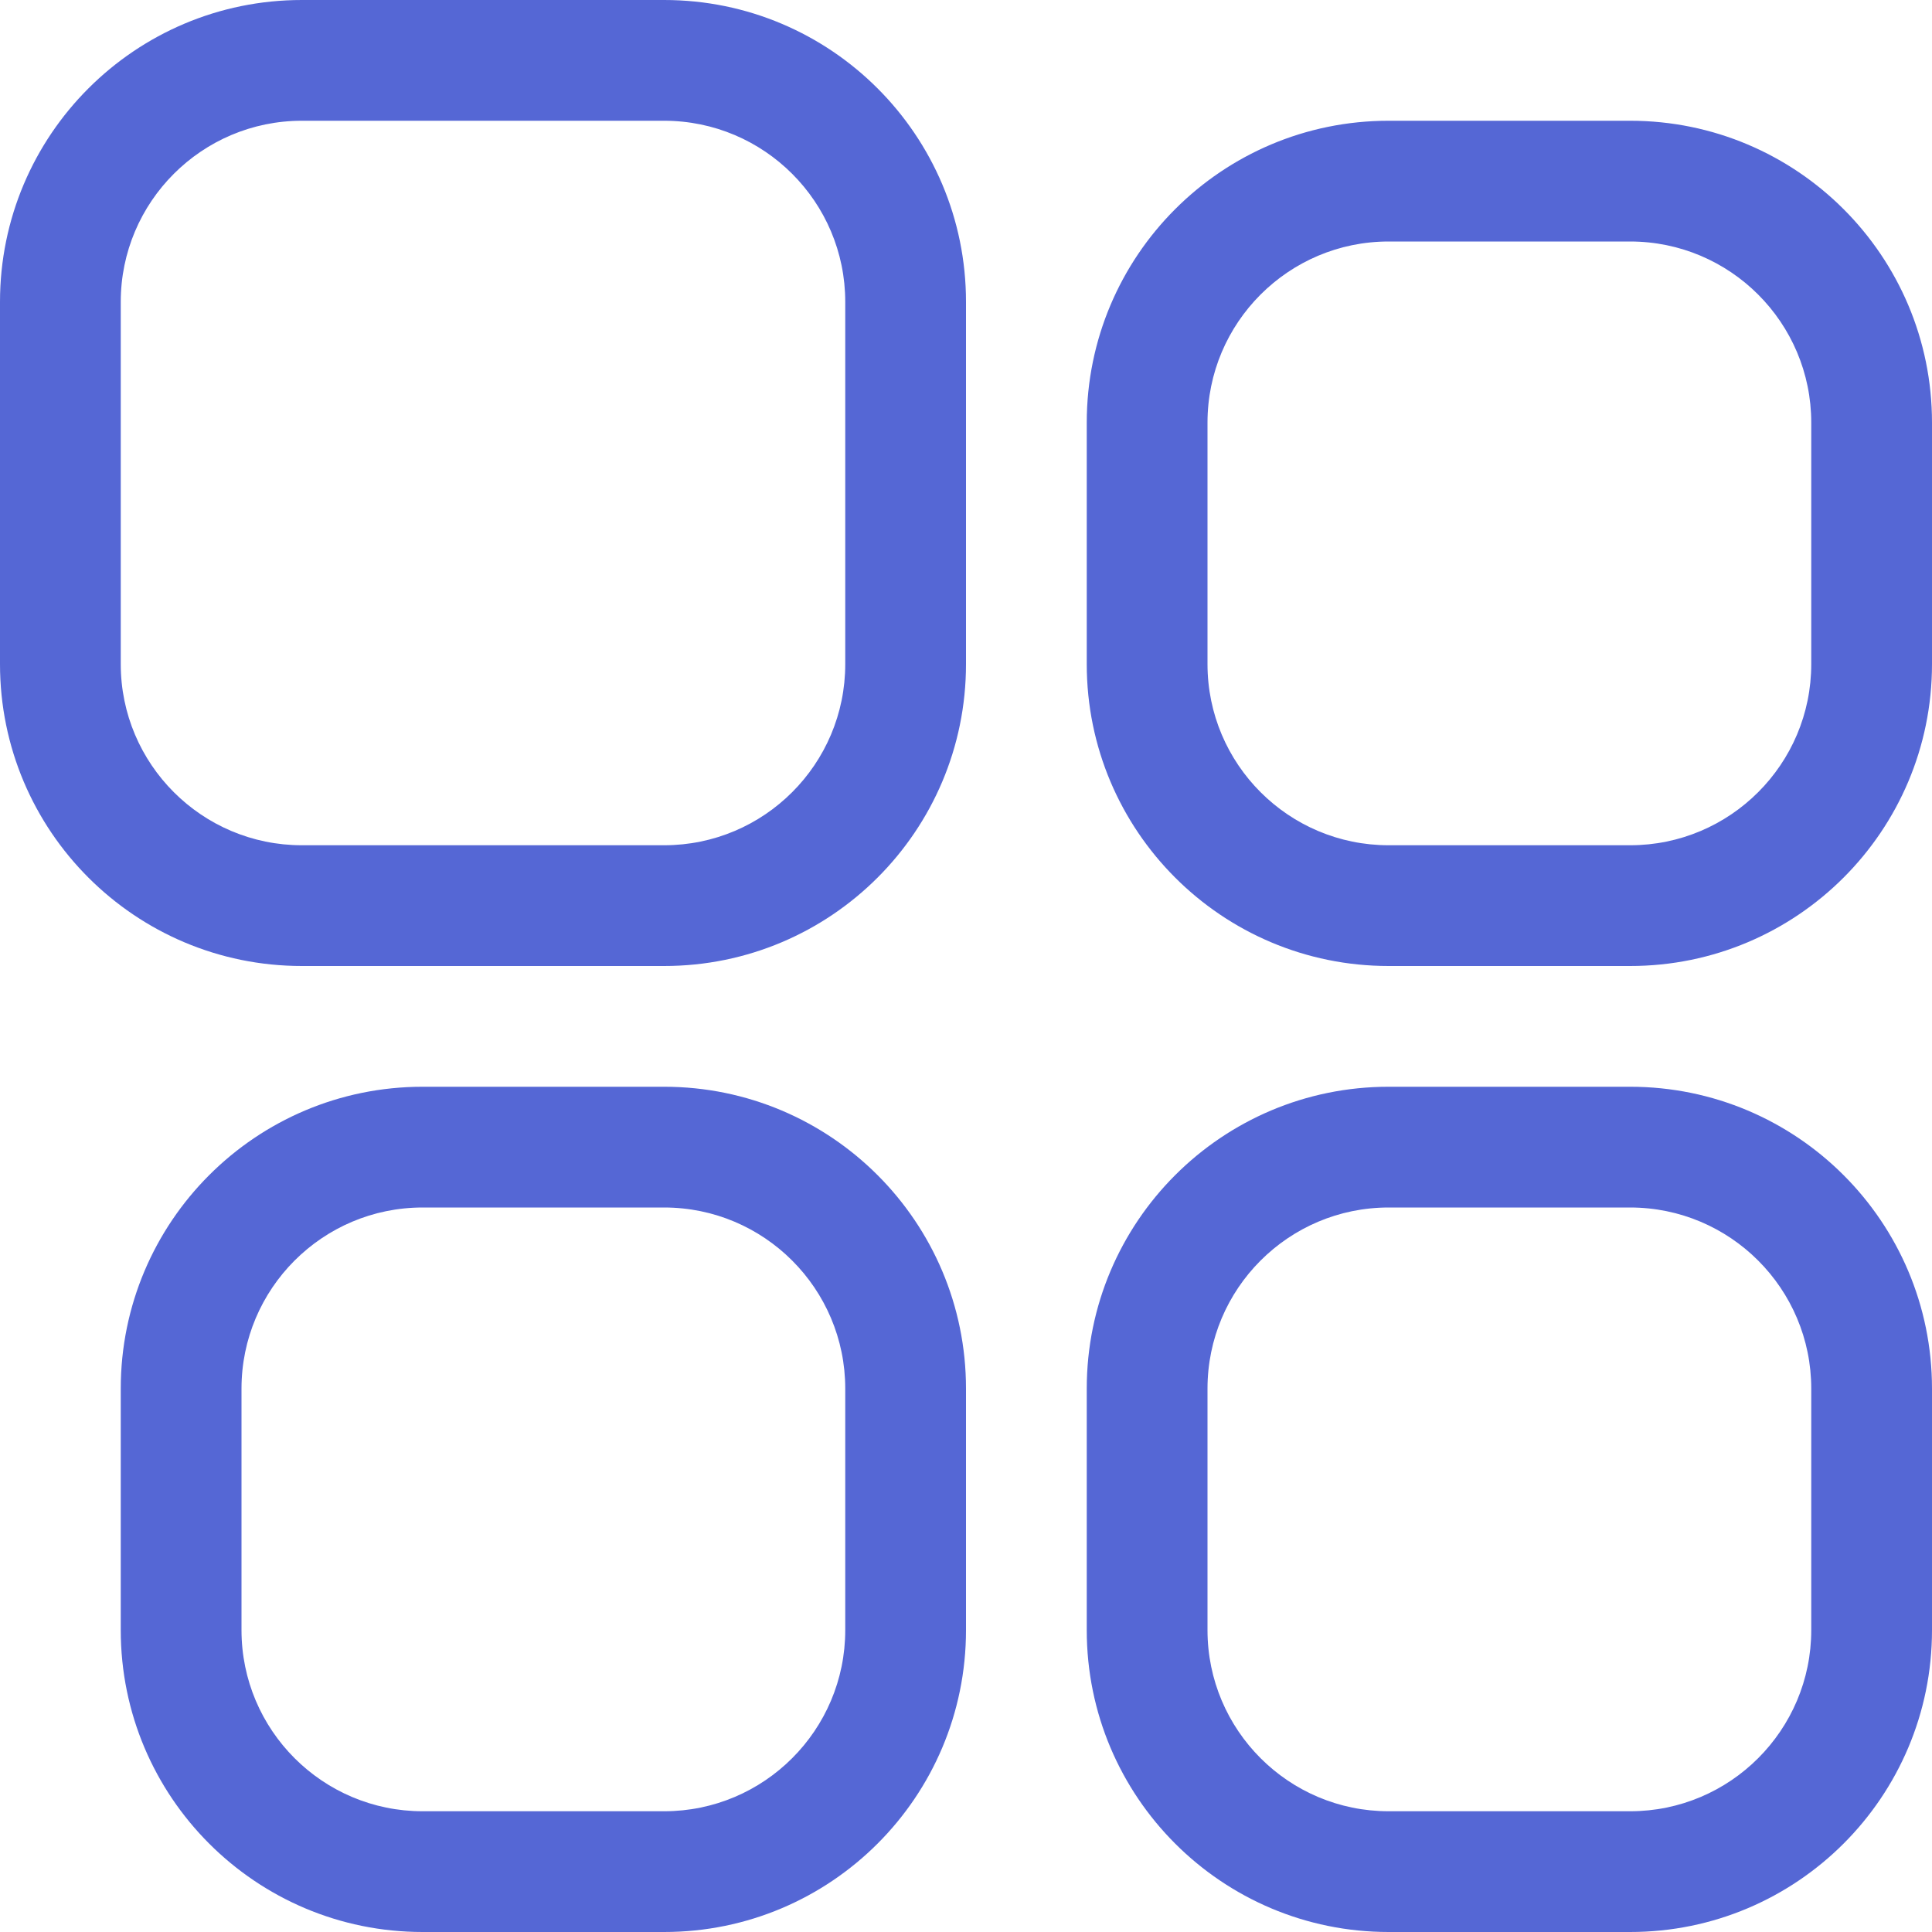 <?xml version="1.0" encoding="UTF-8"?>
<svg width="16px" height="16px" viewBox="0 0 16 16" version="1.1" xmlns="http://www.w3.org/2000/svg" xmlns:xlink="http://www.w3.org/1999/xlink">
    <title>2FD83A0D-7A84-4BEE-AB20-A6E39F6CEB79</title>
    <g id="Home" stroke="none" stroke-width="1" fill="none" fill-rule="evenodd">
        <g id="new-services-listing" transform="translate(-1144, -148)" fill="#5567D5" fill-rule="nonzero">
            <g id="Button/Pill/40-outline/Default" transform="translate(1132, 136)">
                <g id="Group" transform="translate(20, 20) scale(1, -1) translate(-20, -20) translate(12, 12)">
                    <path d="M5.5,8 C6.881,8 8,9.119 8,10.5 L8,10.5 L8,13.5 C8,14.881 6.881,16 5.5,16 L5.5,16 L2.5,16 C1.119,16 0,14.881 0,13.5 L0,13.5 L0,10.5 C0,9.119 1.119,8 2.5,8 L2.5,8 Z M5.5,9 L2.5,9 C1.672,9 1,9.672 1,10.5 L1,10.5 L1,13.5 C1,14.328 1.672,15 2.5,15 L2.5,15 L5.5,15 C6.328,15 7,14.328 7,13.5 L7,13.5 L7,10.5 C7,9.672 6.328,9 5.5,9 L5.5,9 Z M13.5,8 C14.881,8 16,9.119 16,10.5 L16,10.5 L16,12.5 C16,13.881 14.881,15 13.5,15 L13.5,15 L11.5,15 C10.119,15 9,13.881 9,12.5 L9,12.5 L9,10.5 C9,9.119 10.119,8 11.5,8 L11.5,8 Z M13.5,9 L11.5,9 C10.672,9 10,9.672 10,10.5 L10,10.5 L10,12.5 C10,13.328 10.672,14 11.5,14 L11.5,14 L13.5,14 C14.328,14 15,13.328 15,12.5 L15,12.5 L15,10.5 C15,9.672 14.328,9 13.5,9 L13.5,9 Z M5.5,0 C6.881,0 8,1.119 8,2.5 L8,2.5 L8,4.5 C8,5.881 6.881,7 5.5,7 L5.5,7 L3.5,7 C2.119,7 1,5.881 1,4.5 L1,4.5 L1,2.5 C1,1.119 2.119,0 3.5,0 L3.5,0 Z M13.5,0 C14.881,0 16,1.119 16,2.5 L16,2.5 L16,4.5 C16,5.881 14.881,7 13.5,7 L13.5,7 L11.5,7 C10.119,7 9,5.881 9,4.5 L9,4.5 L9,2.5 C9,1.119 10.119,0 11.5,0 L11.5,0 Z M5.5,1 L3.5,1 C2.672,1 2,1.672 2,2.5 L2,2.5 L2,4.5 C2,5.328 2.672,6 3.5,6 L3.5,6 L5.5,6 C6.328,6 7,5.328 7,4.5 L7,4.5 L7,2.5 C7,1.672 6.328,1 5.5,1 L5.5,1 Z M13.5,1 L11.5,1 C10.672,1 10,1.672 10,2.5 L10,2.5 L10,4.5 C10,5.328 10.672,6 11.5,6 L11.5,6 L13.5,6 C14.328,6 15,5.328 15,4.5 L15,4.5 L15,2.5 C15,1.672 14.328,1 13.5,1 L13.5,1 Z" id="Combined-Shape"></path>
                </g>
            </g>
        </g>
    </g>
</svg>
